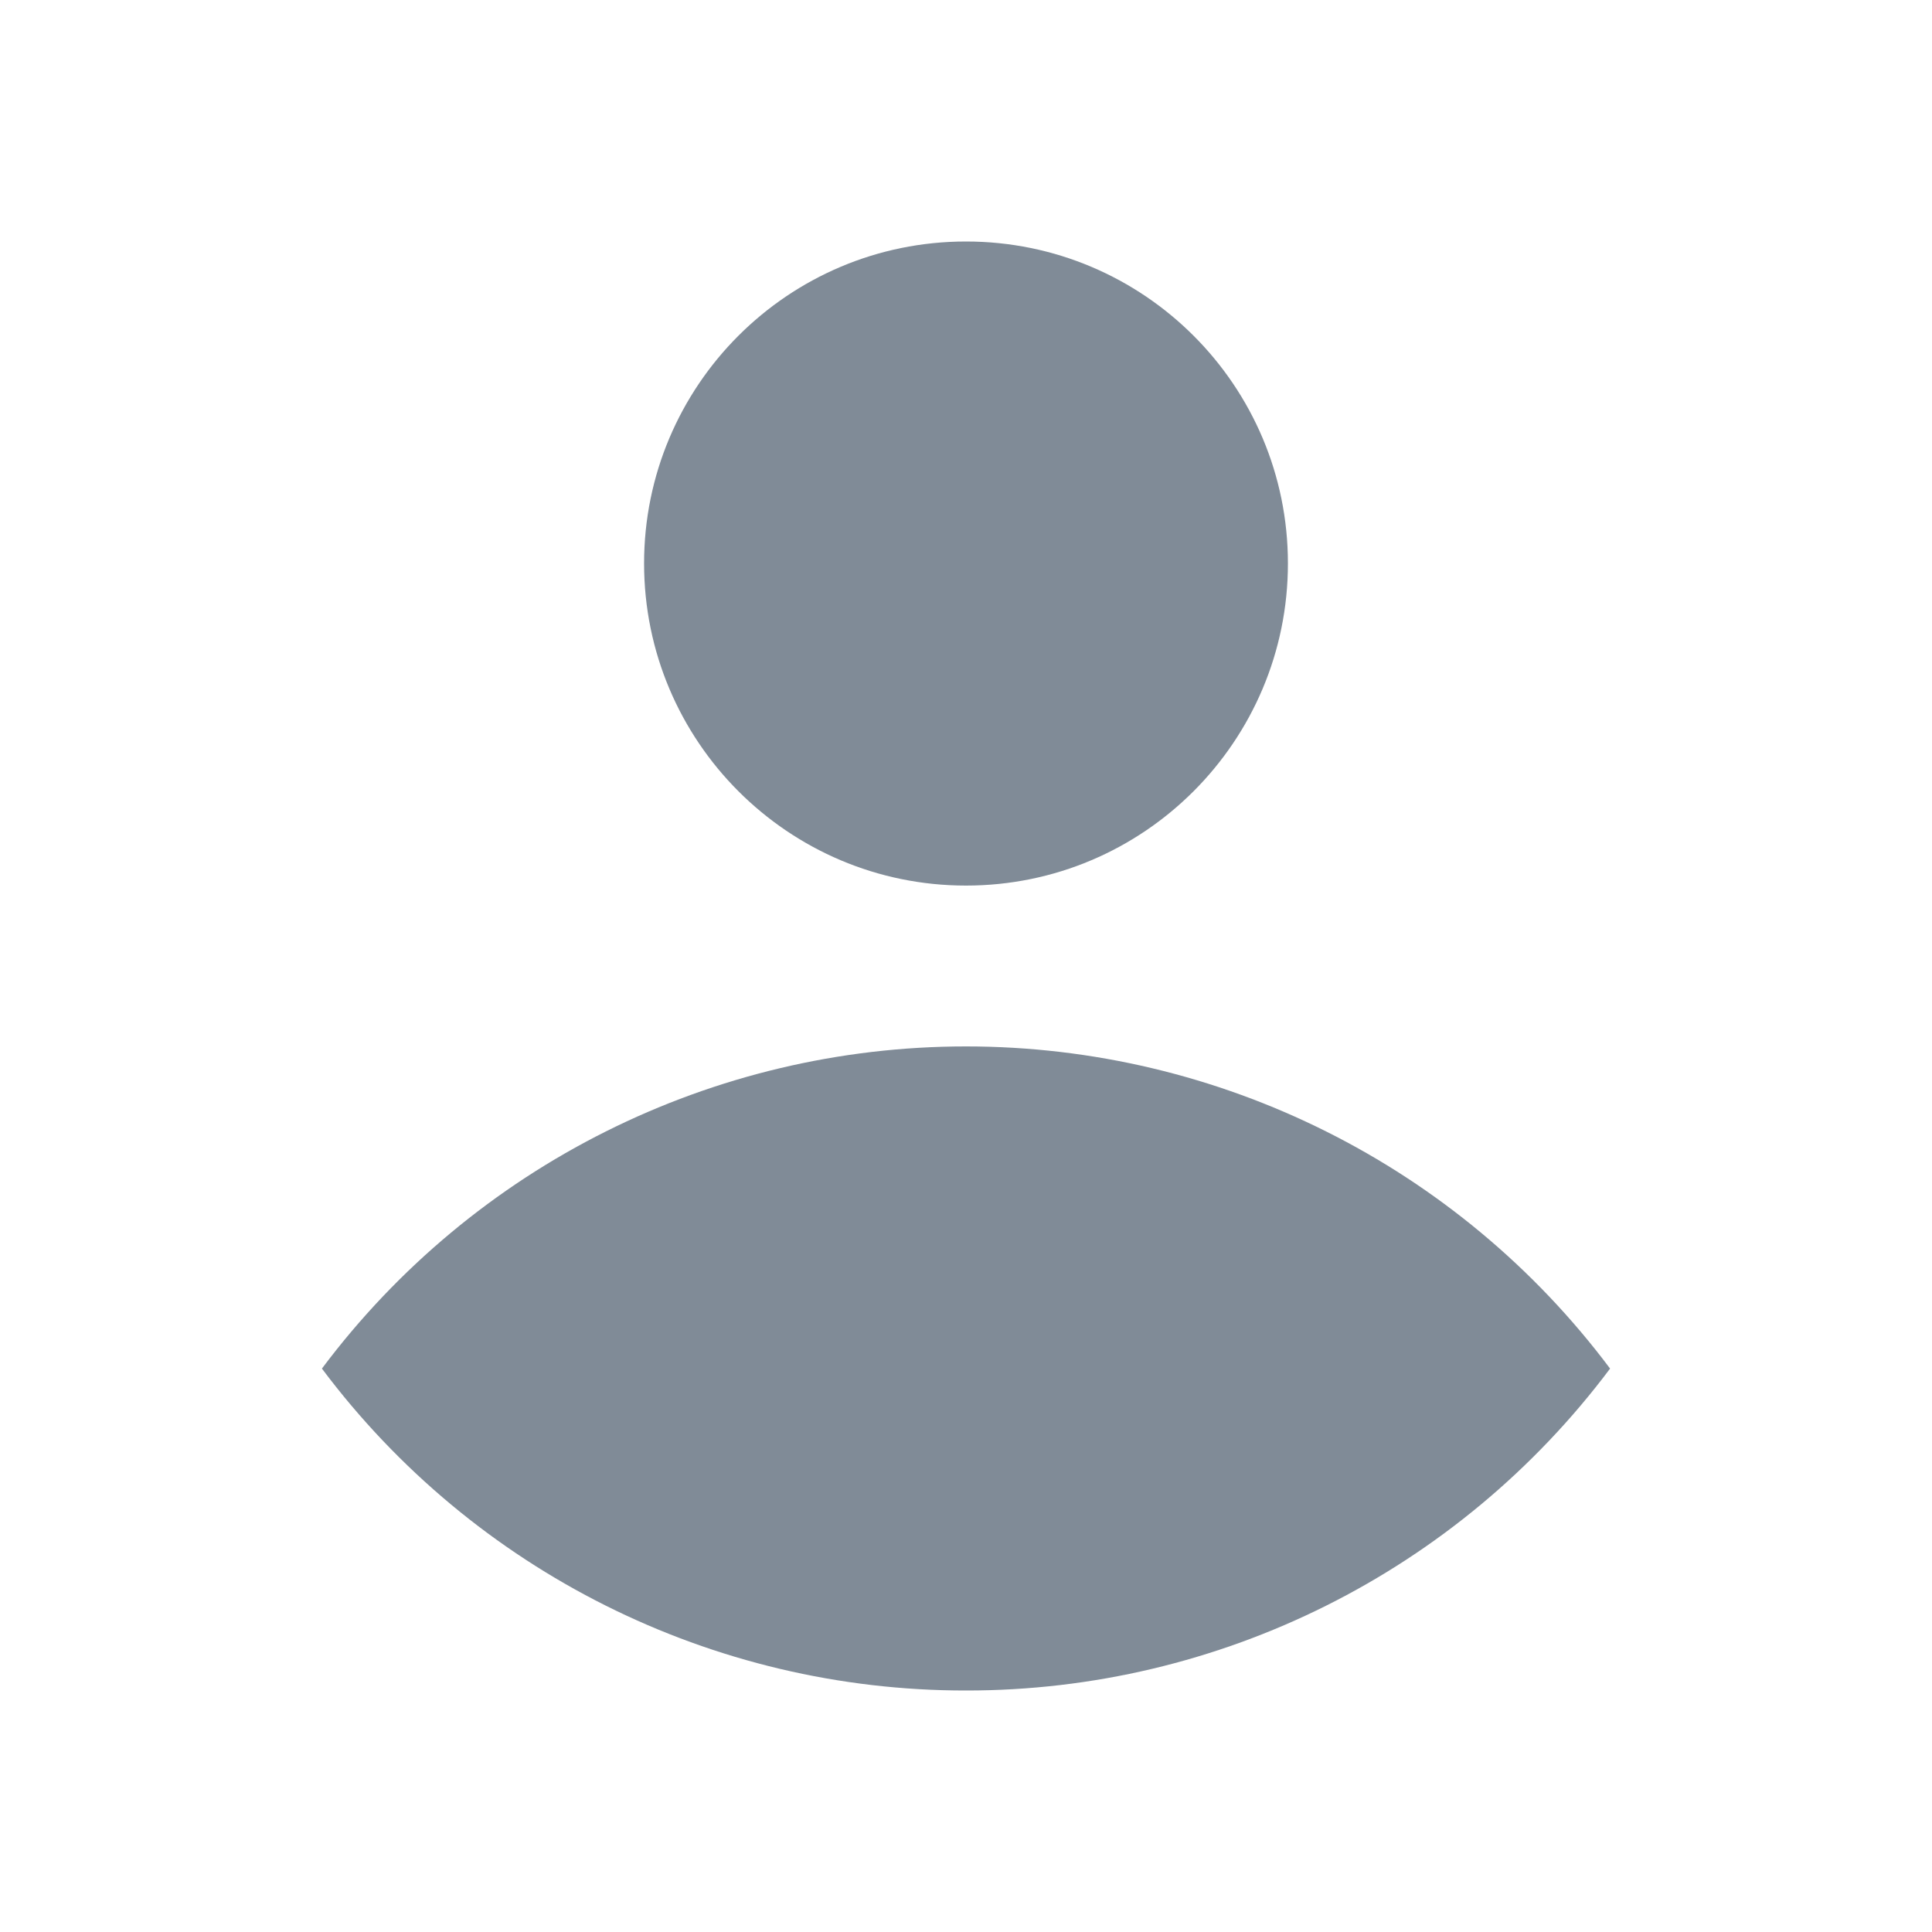 <?xml version="1.0" encoding="UTF-8"?>
<svg xmlns="http://www.w3.org/2000/svg" xmlns:xlink="http://www.w3.org/1999/xlink" width="32px" height="32px" viewBox="0 0 32 32" version="1.1">
<g id="surface1">
<path style=" stroke:none;fill-rule:nonzero;fill:rgb(50.196%,54.51%,59.216%);fill-opacity:1;" d="M 16 14.668 C 18.945 14.668 21.332 12.277 21.332 9.332 C 21.332 6.387 18.945 4 16 4 C 13.055 4 10.668 6.387 10.668 9.332 C 10.668 12.277 13.055 14.668 16 14.668 Z M 16 17.332 C 11.801 17.332 7.848 19.309 5.332 22.668 C 7.848 26.027 11.801 28.004 16 28 C 20.199 28.004 24.152 26.027 26.668 22.668 C 24.152 19.309 20.199 17.332 16 17.332 Z M 16 17.332 "/>
</g>
</svg>
